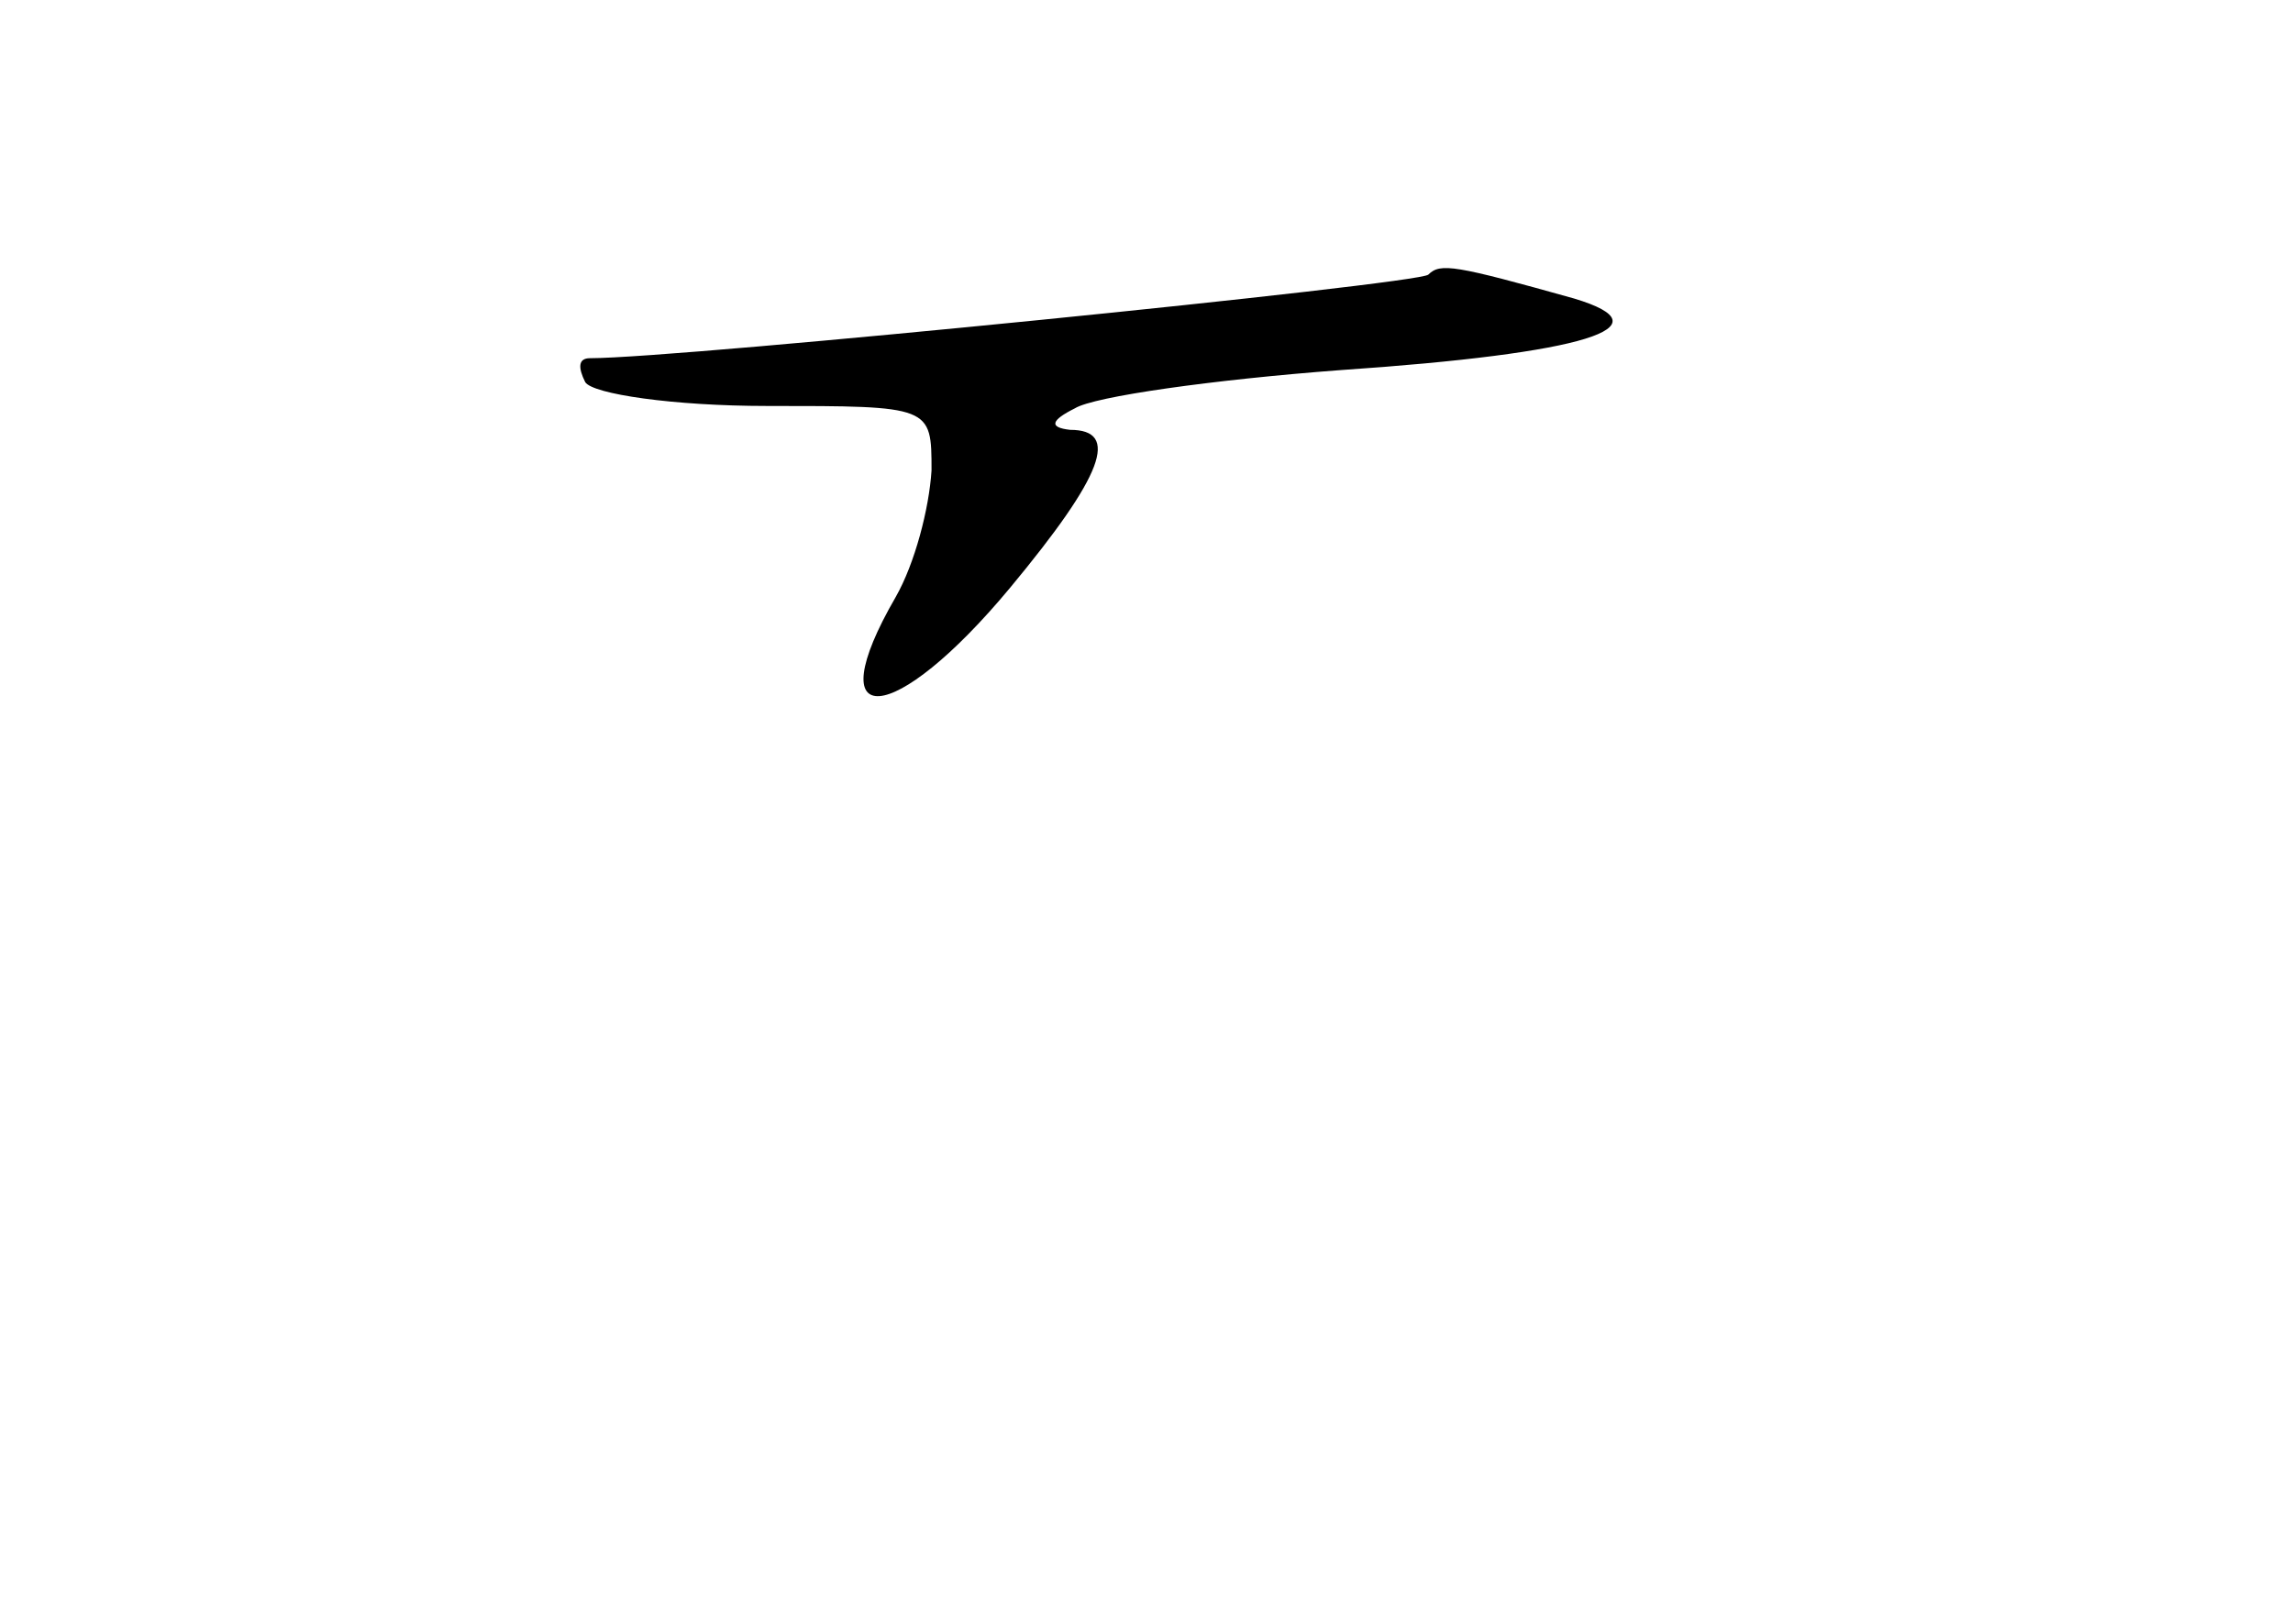 <?xml version="1.0" standalone="no"?>
<!DOCTYPE svg PUBLIC "-//W3C//DTD SVG 20010904//EN"
 "http://www.w3.org/TR/2001/REC-SVG-20010904/DTD/svg10.dtd">
<svg version="1.0" xmlns="http://www.w3.org/2000/svg"
 width="96pt" height="68pt" viewBox="0 0 96 68"
 preserveAspectRatio="xMidYMid meet">
<g transform="translate(0,68) scale(0.1,-0.1)"
fill="#000000" stroke="none">
<path d="M598 565 c-4 -4 -313 -35 -351 -35 -5 0 -5 -4 -2 -10 3 -5 37 -10 76
-10 69 0 69 0 69 -27 -1 -16 -7 -39 -15 -53 -33 -57 -1 -55 48 4 39 47 46 66
25 66 -9 1 -8 4 2 9 8 5 58 12 111 16 103 7 138 18 98 30 -50 14 -56 15 -61
10z"/>
</g>
</svg>
